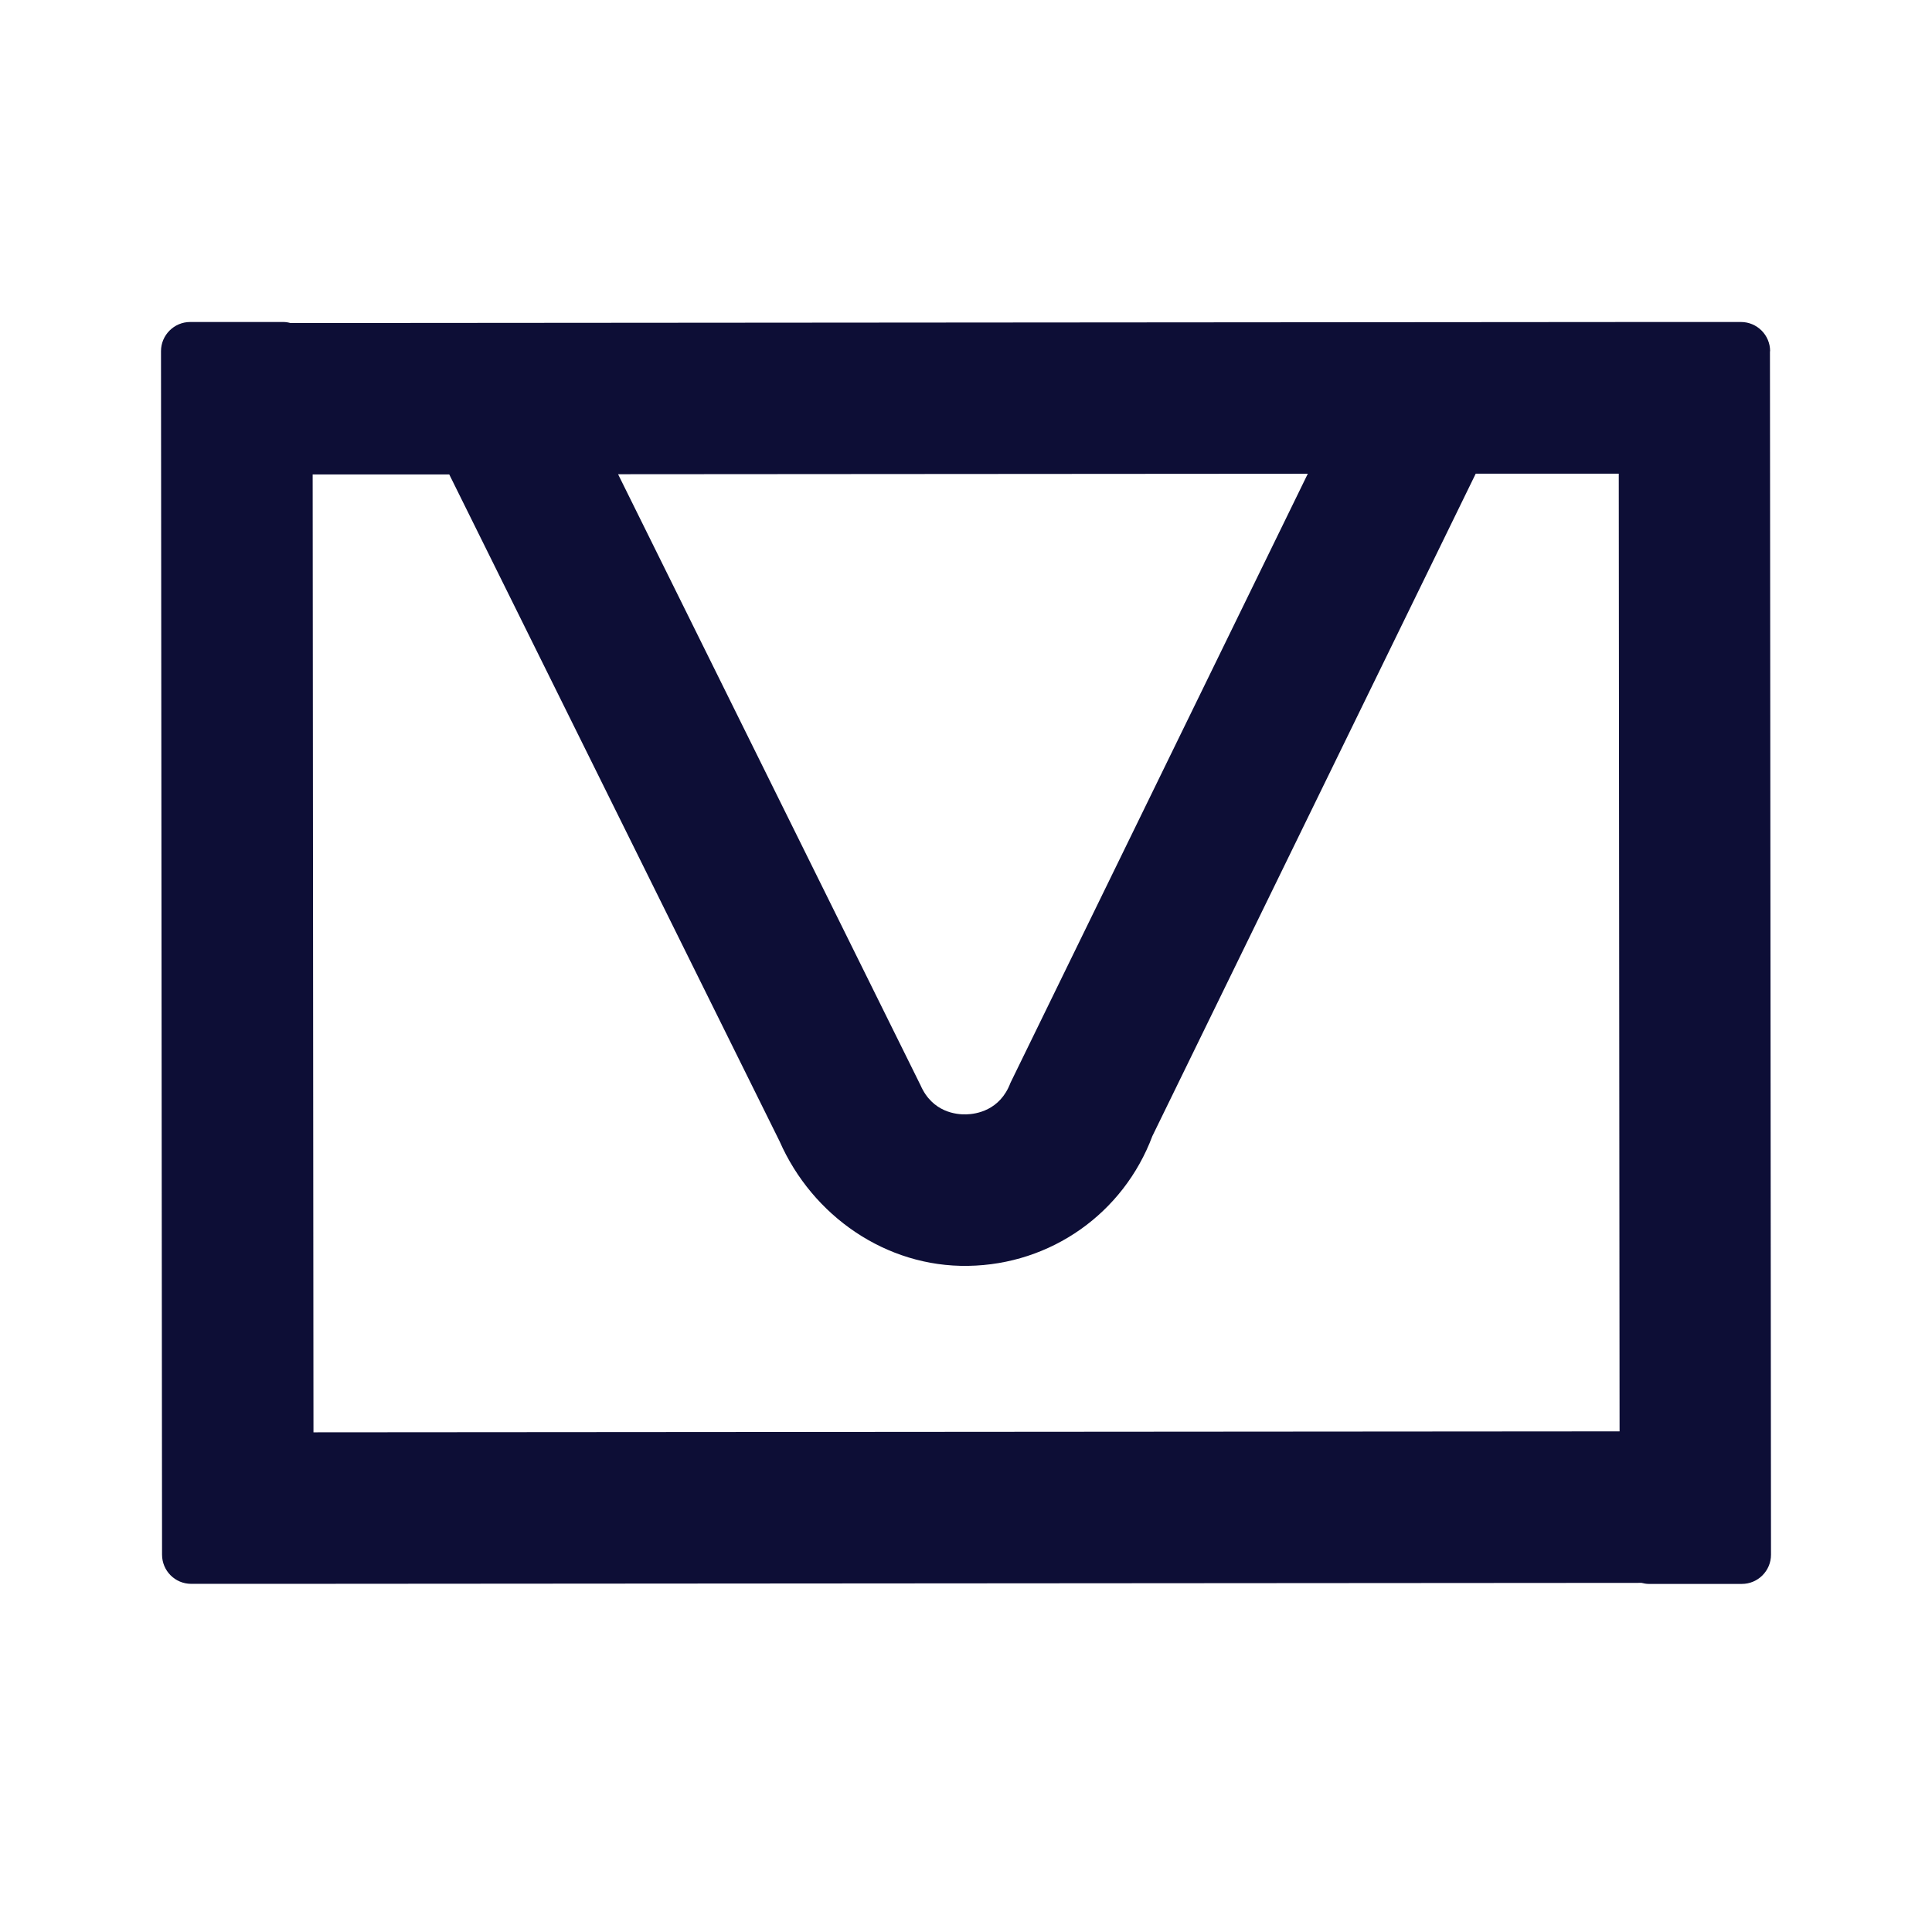 <svg width="24" height="24" viewBox="0 0 24 24" fill="none" xmlns="http://www.w3.org/2000/svg">
<path d="M21.989 4.362C21.989 4.162 21.826 4 21.627 4H20.47C20.47 4 20.467 4 20.466 4L3.608 4.013C3.58 4.005 3.551 4 3.52 4H2.362C2.163 4 2 4.163 2 4.362L2.013 19.312C2.013 19.513 2.175 19.675 2.375 19.675H3.532C3.532 19.675 3.534 19.675 3.535 19.675L20.392 19.663C20.421 19.67 20.45 19.676 20.481 19.676H21.638C21.838 19.676 22 19.513 22 19.313L21.987 4.363L21.989 4.362ZM3.883 5.894H5.581L9.684 14.177C10.093 15.107 11.009 15.742 12.026 15.725C13.054 15.709 13.955 15.073 14.315 14.113L18.332 5.884H20.109L20.119 17.781L3.894 17.793L3.884 5.894H3.883ZM7.678 5.891L16.246 5.885L12.552 13.452C12.423 13.795 12.126 13.84 12.004 13.843C11.882 13.847 11.583 13.818 11.436 13.483L7.678 5.891Z" fill="#0D0E36"/>
</svg>
